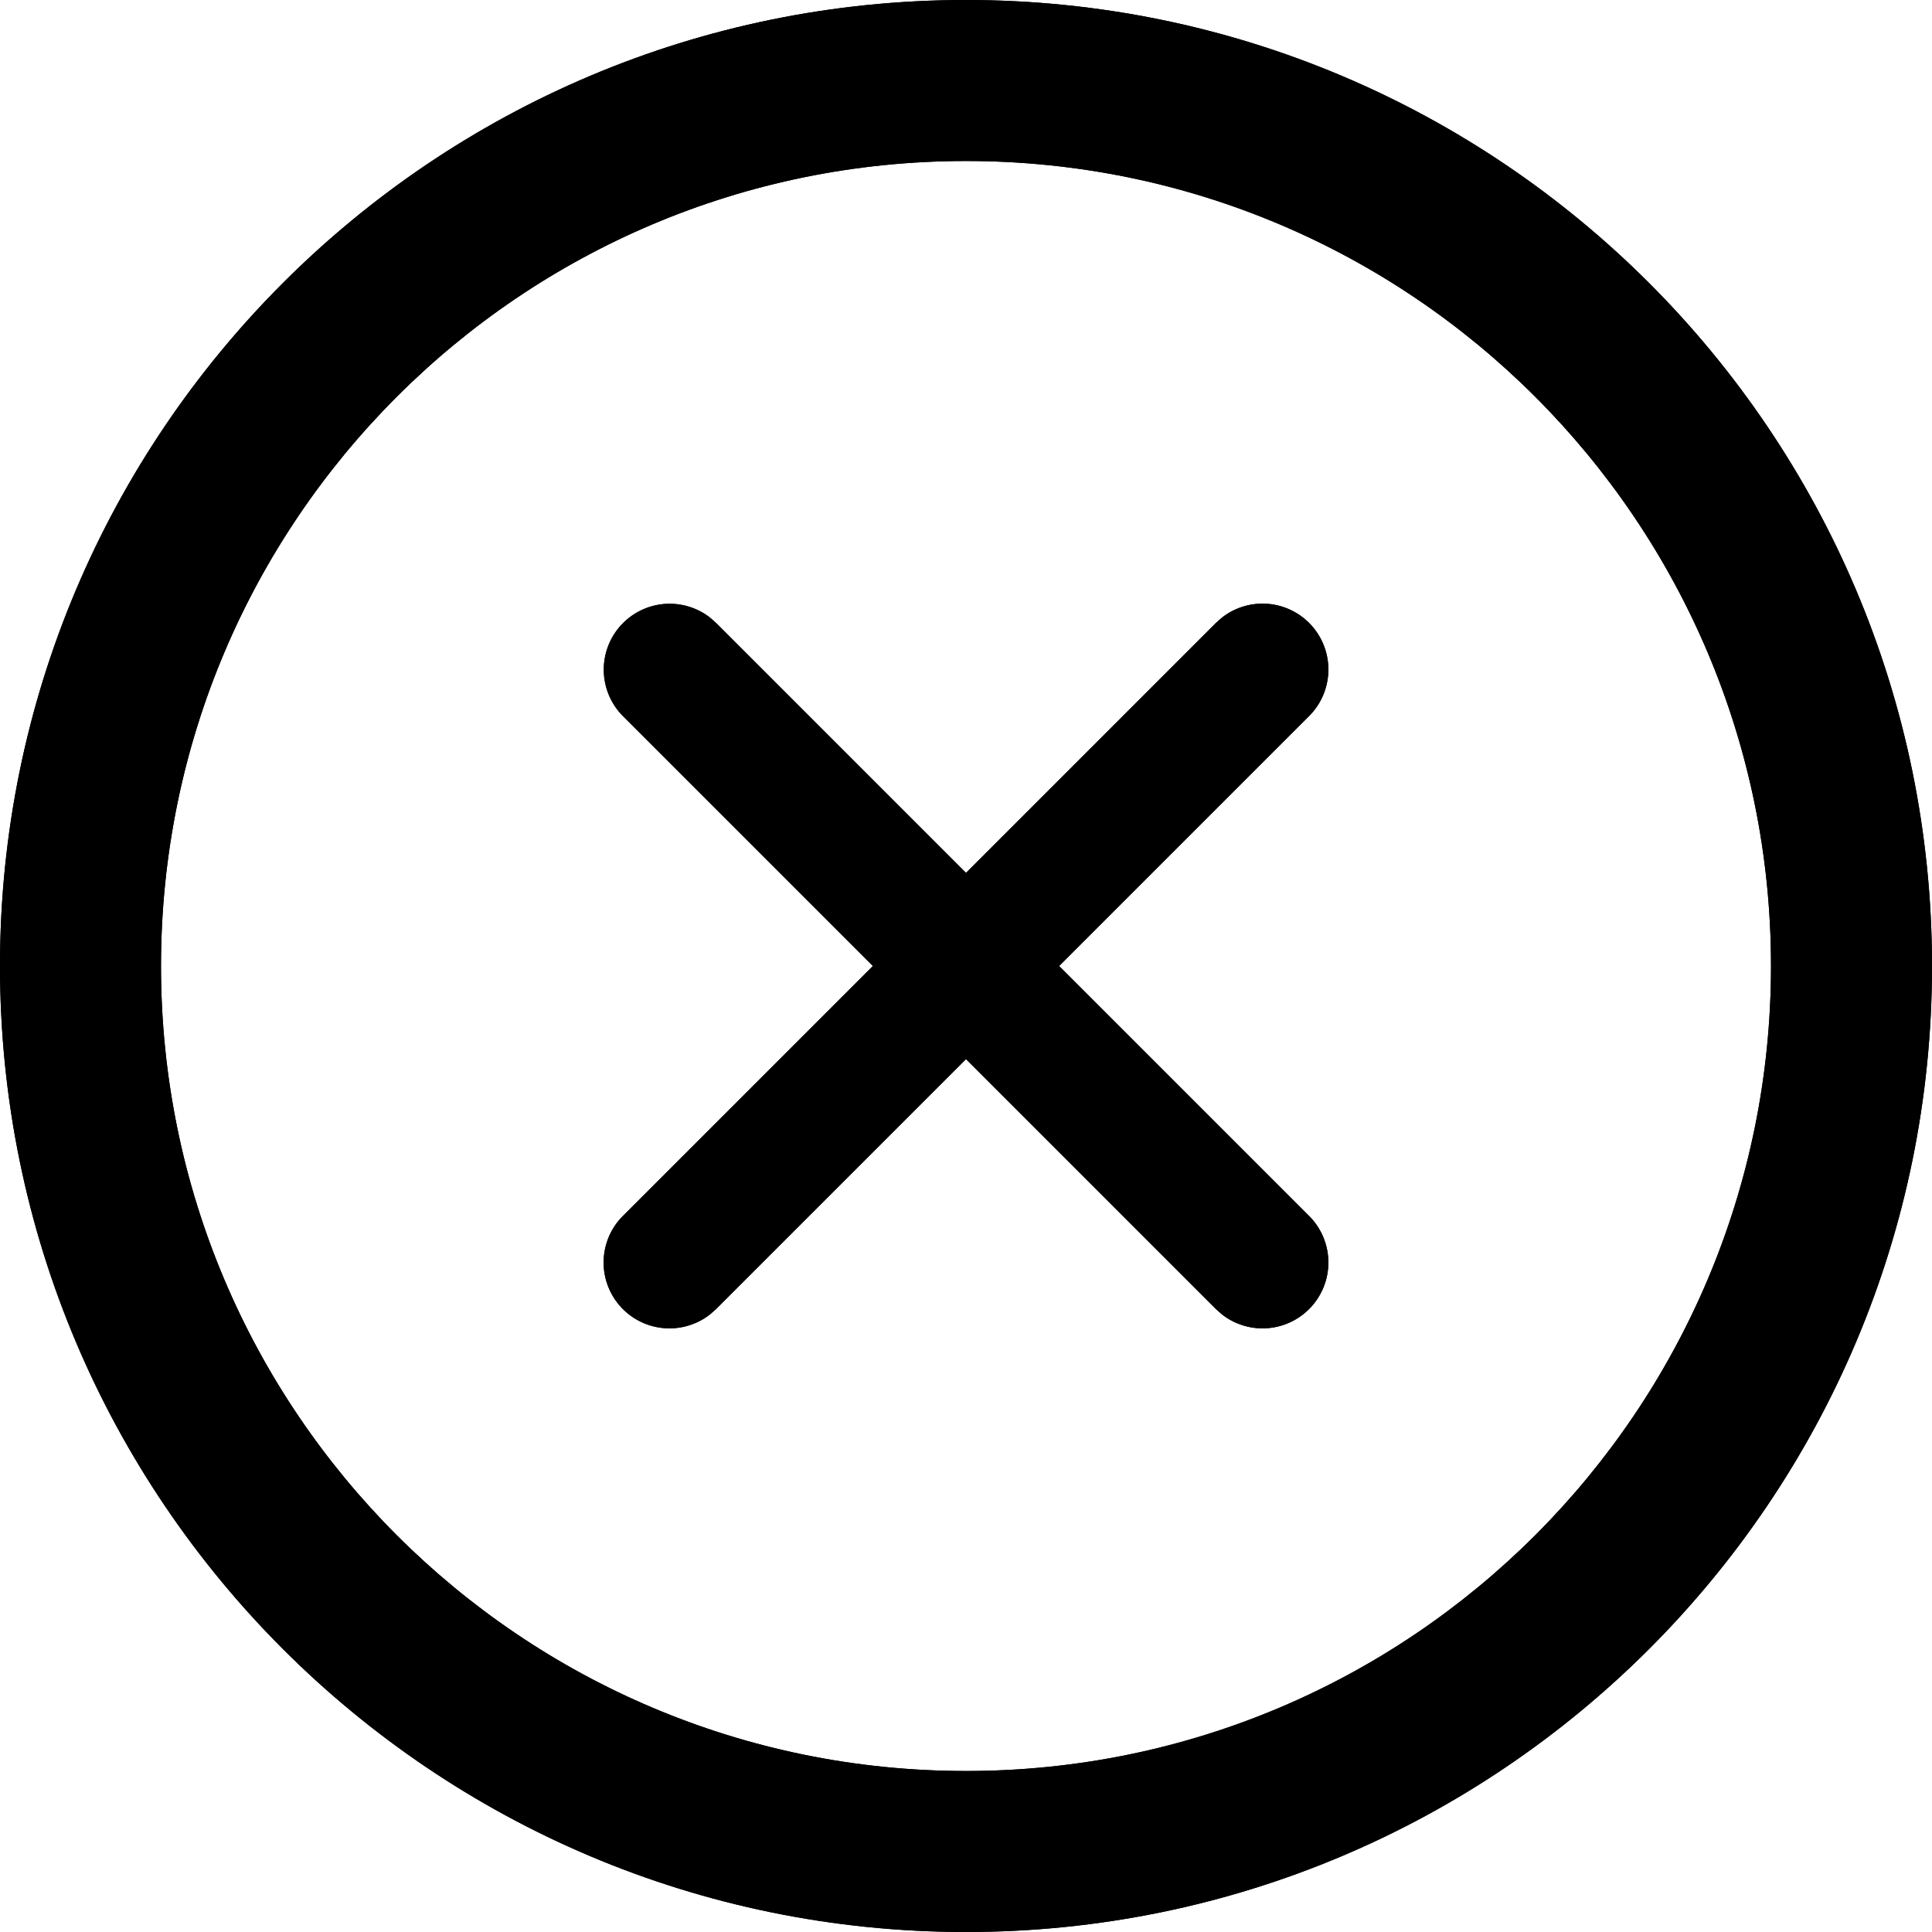 <svg fill="none" xmlns="http://www.w3.org/2000/svg" viewBox="0 0 24 24">
  <path
    d="M7.74 7.74a.818.818 0 0 1 1.08-.068l.077.068L12 10.843l3.103-3.103.077-.068a.818.818 0 0 1 1.08 1.225L13.157 12l3.103 3.103a.818.818 0 0 1-1.08 1.225l-.077-.068L12 13.157 8.897 16.26l-.077.068a.818.818 0 0 1-1.08-1.225L10.843 12 7.74 8.897a.818.818 0 0 1 0-1.157Z"
    fill="#000"
  />
  <path
    fill-rule="evenodd"
    clip-rule="evenodd"
    d="M24 12c0-6.627-5.373-12-12-12S0 5.373 0 12s5.373 12 12 12 12-5.373 12-12ZM2 12C2 6.477 6.477 2 12 2s10 4.477 10 10-4.477 10-10 10S2 17.523 2 12Z"
    fill="#000"
  />
  <path
    d="M7.74 7.74a.818.818 0 0 1 1.08-.068l.077.068L12 10.843l3.103-3.103.077-.068a.818.818 0 0 1 1.08 1.225L13.157 12l3.103 3.103a.818.818 0 0 1-1.08 1.225l-.077-.068L12 13.157 8.897 16.26l-.077.068a.818.818 0 0 1-1.08-1.225L10.843 12 7.74 8.897a.818.818 0 0 1 0-1.157Z"
    fill="#000"
  />
  <path
    fill-rule="evenodd"
    clip-rule="evenodd"
    d="M24 12c0-6.627-5.373-12-12-12S0 5.373 0 12s5.373 12 12 12 12-5.373 12-12ZM2 12C2 6.477 6.477 2 12 2s10 4.477 10 10-4.477 10-10 10S2 17.523 2 12Z"
    fill="#000"
  />
</svg>
